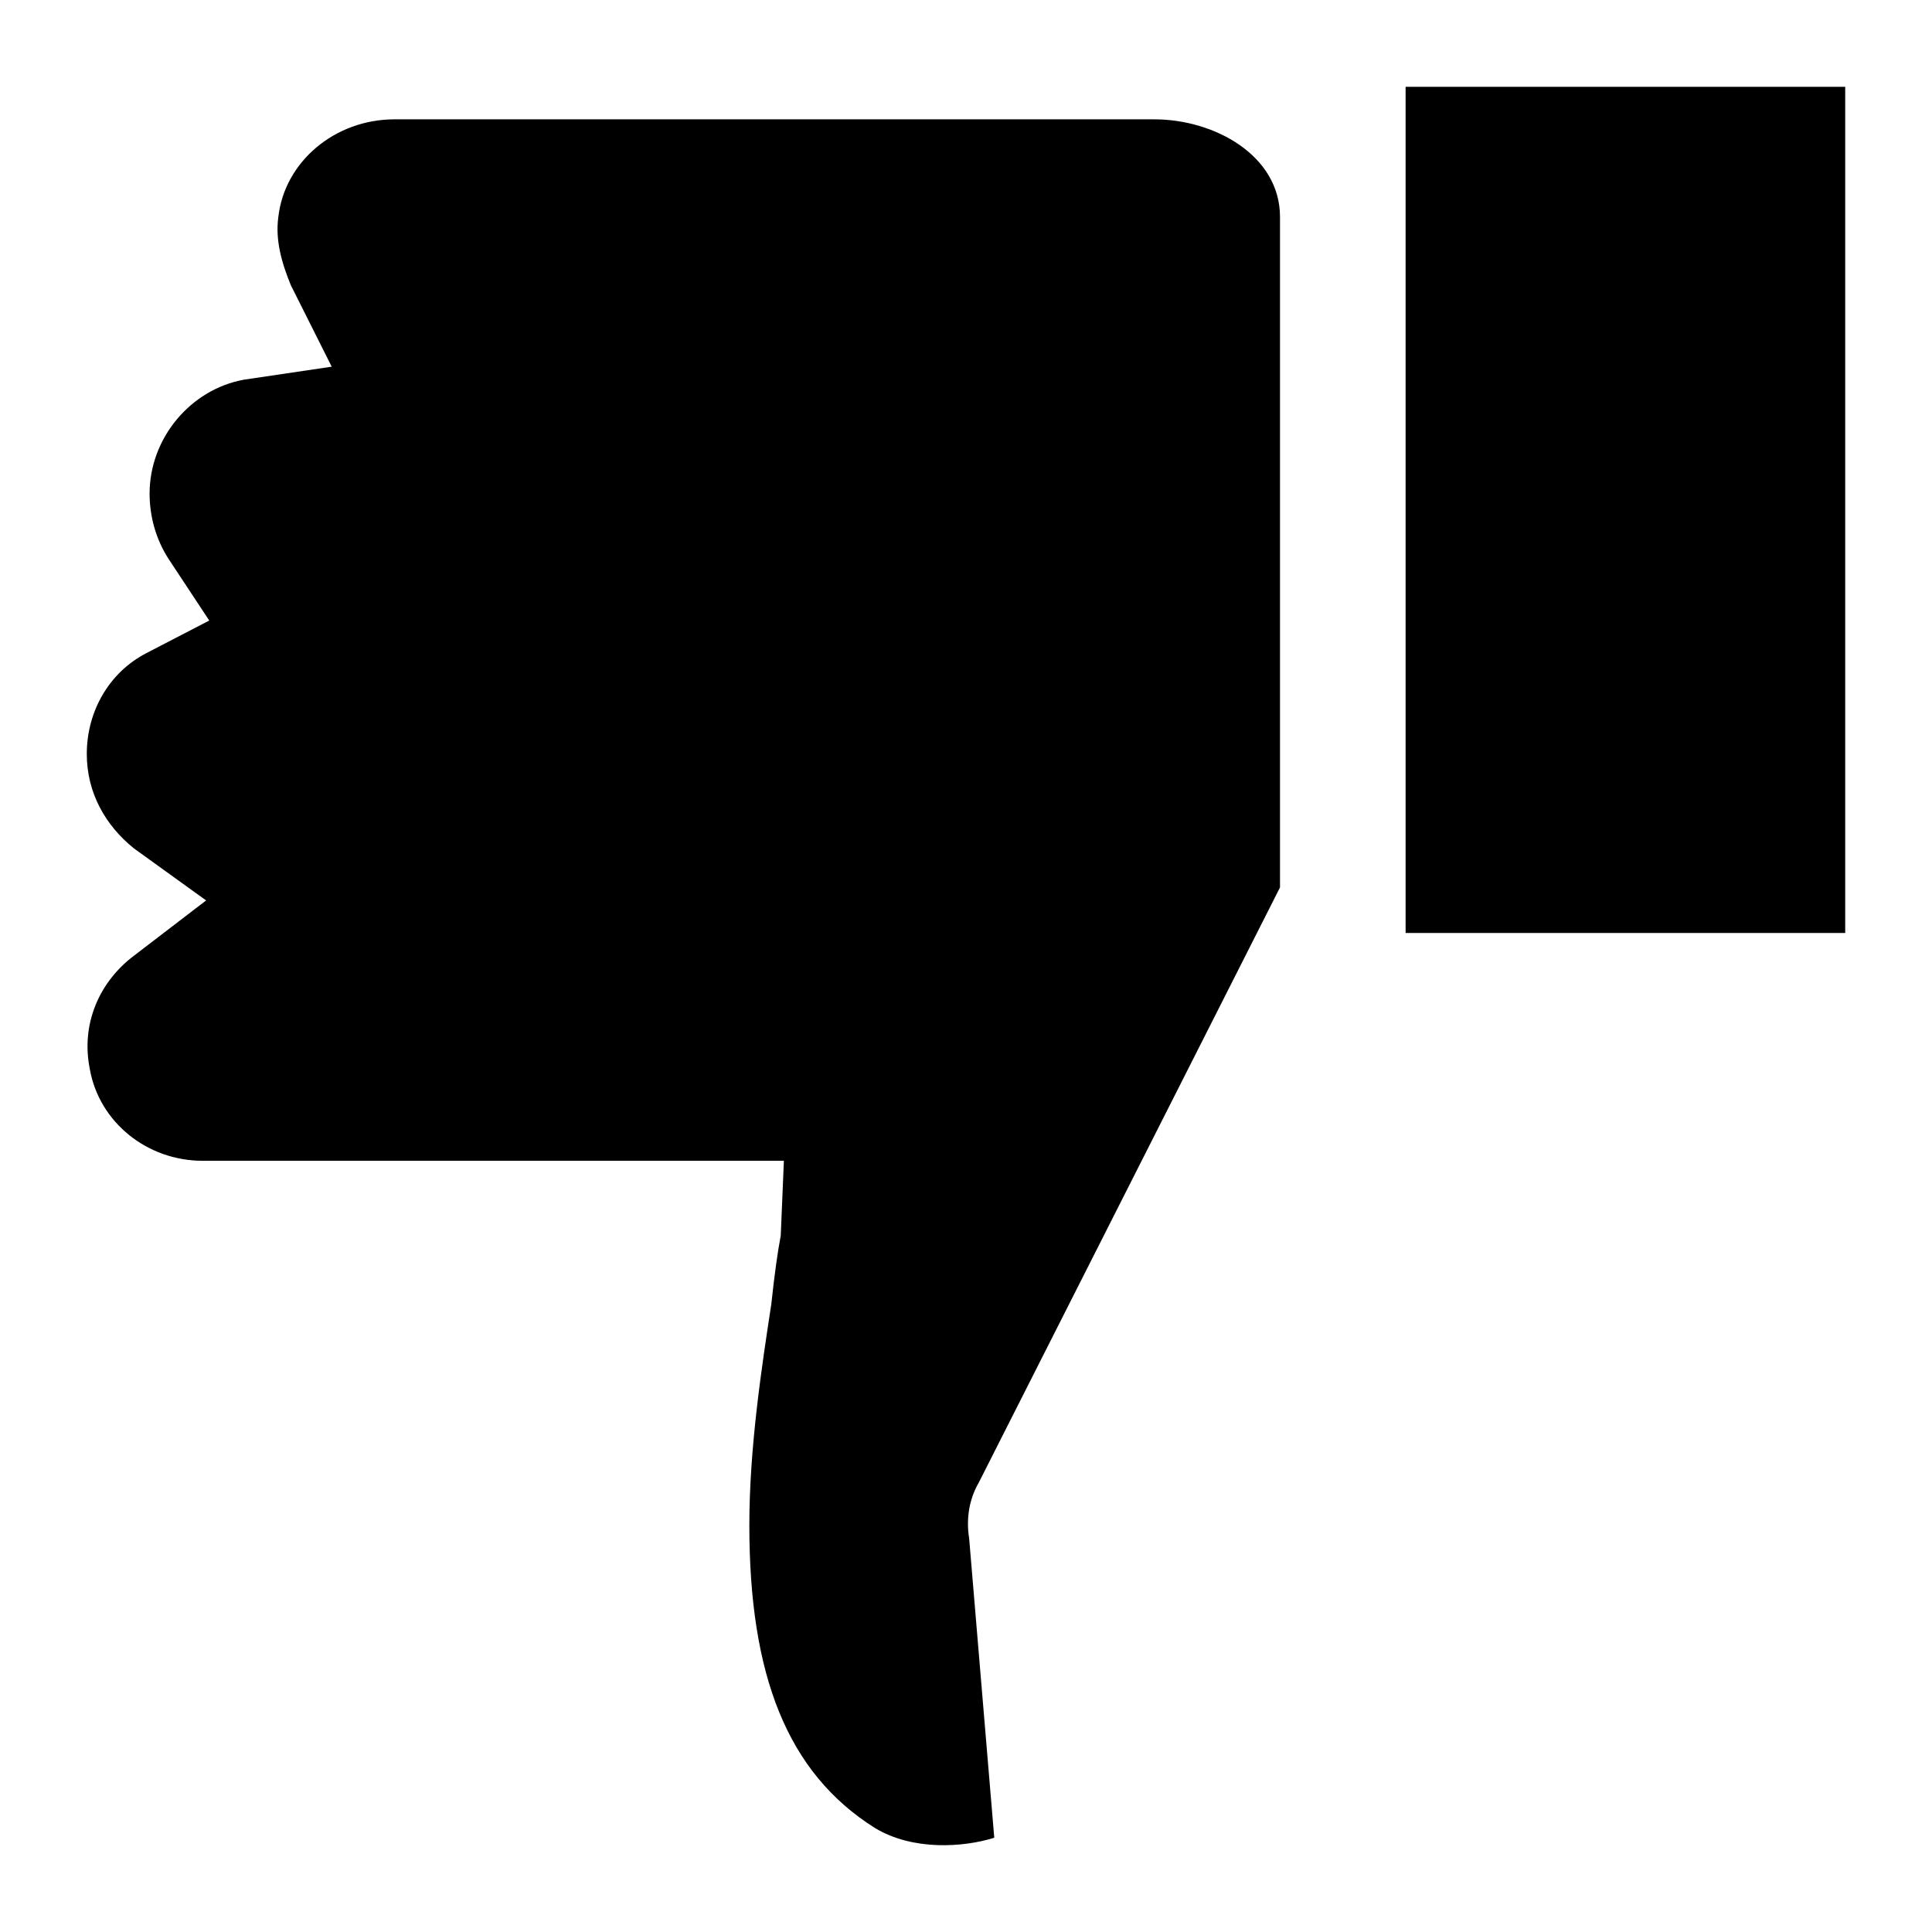 <svg xmlns="http://www.w3.org/2000/svg" width="512" height="512" fill="none"><path fill="currentColor" d="M372.5 23H489v224.251H372.5zM38.81 173.075l16.644-8.625-10.818-16.387c-3.329-5.175-4.993-11.213-4.993-17.25 0-14.663 10.818-27.6 24.964-30.188l23.3-3.45L77.09 75.613c-2.496-6.038-4.16-12.075-3.328-18.113 1.664-14.662 14.978-25.875 30.789-25.875h201.379c15.81 0 33.285 9.487 33.285 25.875v177.676l-79.885 157.838c-2.497 4.312-3.329 9.487-2.497 14.662l6.657 79.35c-8.321 2.588-21.635 3.45-31.621-2.587-23.3-14.663-33.286-40.538-33.286-80.213 0-20.7 3.329-42.263 5.825-58.65q1.248-11.644 2.497-18.113l.832-19.837H53.789c-14.978 0-27.46-10.35-29.957-24.15-2.496-12.075 2.497-23.288 11.65-30.188l19.14-14.662-19.14-13.8C27.992 218.788 23 210.163 23 199.813c0-11.213 5.825-21.563 15.81-26.738"/></svg>